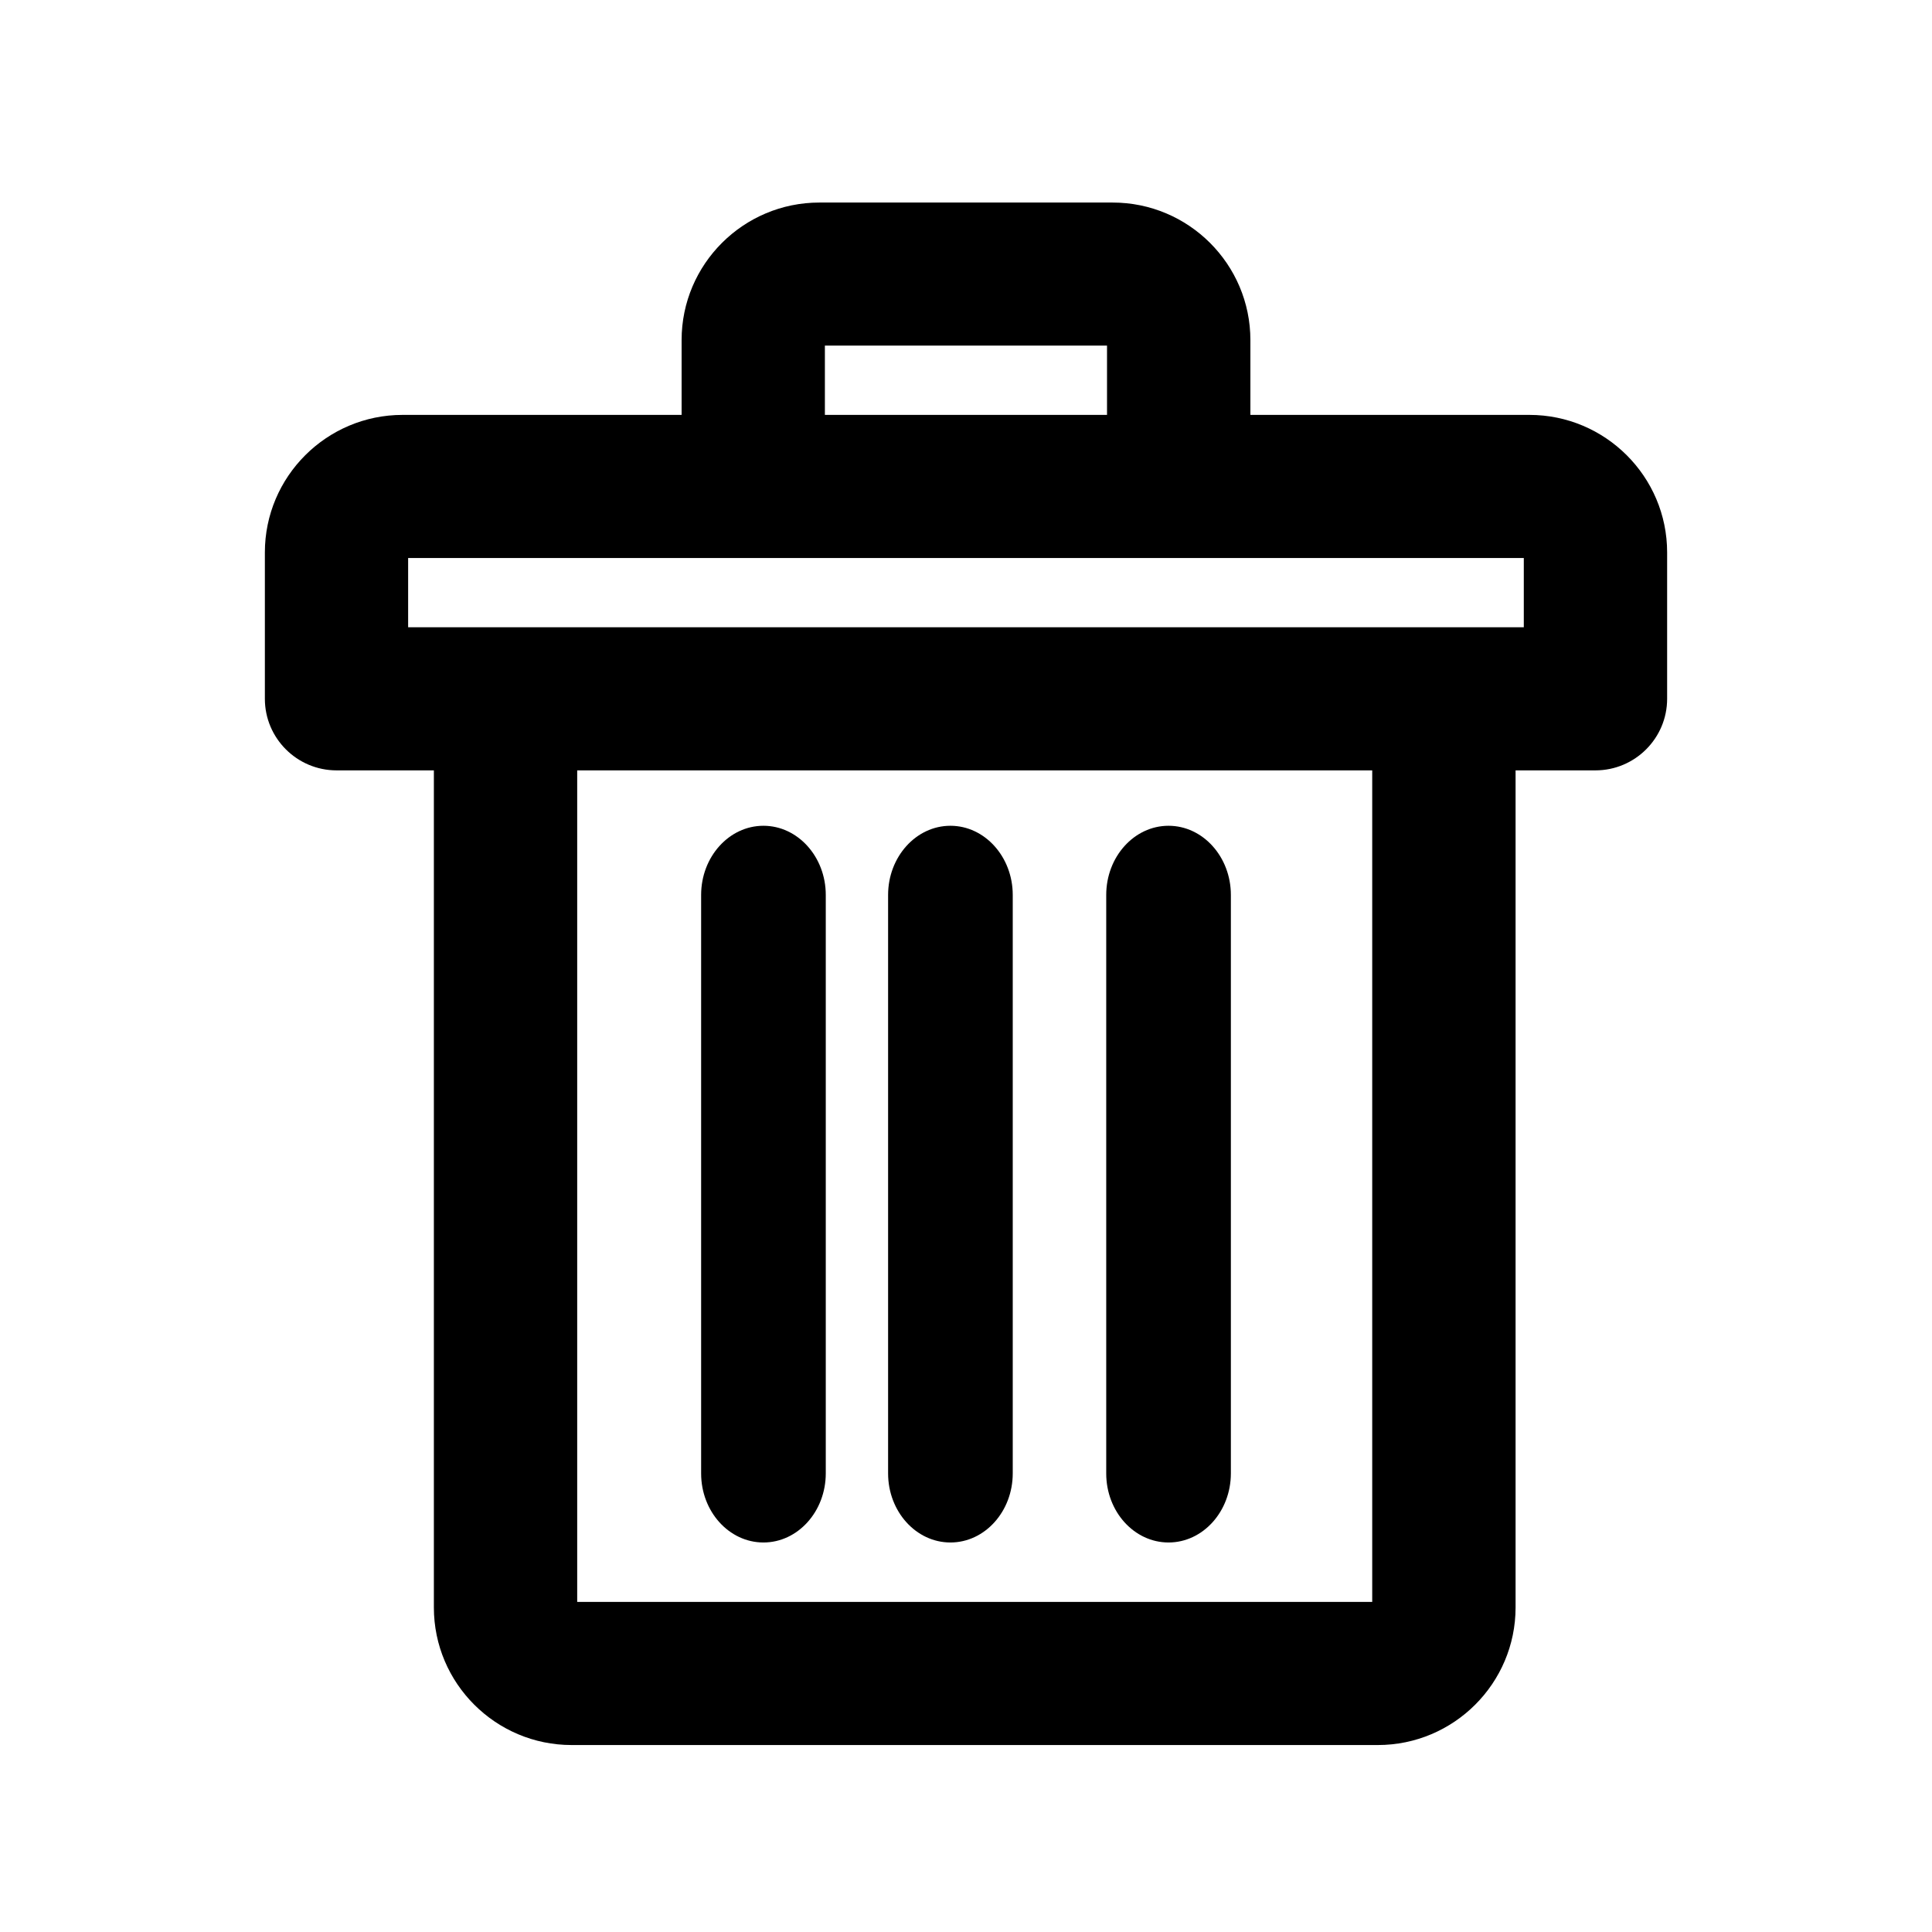 <?xml version="1.0" encoding="UTF-8"?>
<svg width="124px" height="124px" viewBox="0 0 124 124" version="1.1" xmlns="http://www.w3.org/2000/svg" xmlns:xlink="http://www.w3.org/1999/xlink">
    <!-- Generator: Sketch 55 (78076) - https://sketchapp.com -->
    <title>Artboard Copy 2</title>
    <desc>Created with Sketch.</desc>
    <g id="Artboard-Copy-2" stroke="none" stroke-width="1" fill="none" fill-rule="evenodd">
        <g id="060-corbeille" transform="translate(17, 13)" fill="#000000" fill-rule="nonzero">
            <path d="M81.16,13.629 L63.253,13.629 L63.253,8.826 C63.251,3.957 59.287,0 54.412,0 L35.59,0 C30.713,0 26.747,3.957 26.747,8.826 L26.747,13.629 L8.84,13.629 C3.966,13.629 0,17.588 0,22.455 L0,31.852 C0,34.382 2.063,36.444 4.6,36.444 L10.847,36.444 L10.847,90.17 C10.847,95.039 14.812,99 19.687,99 L71.432,99 C76.307,99 80.273,95.039 80.273,90.17 L80.273,36.444 L85.4,36.444 C87.937,36.444 90,34.382 90,31.852 L90,22.455 C90,17.588 86.032,13.629 81.16,13.629 Z M80.801,22.815 L80.801,27.26 L9.195,27.26 L9.195,22.815 L80.801,22.815 Z M35.943,13.629 L35.943,9.182 L54.051,9.182 L54.051,13.629 L35.943,13.629 Z M71.072,36.444 L71.072,89.814 L20.046,89.814 L20.046,36.444 L71.072,36.444 Z" id="Shape"></path>
            <path d="M44,86 C46.207,86 48,84.011 48,81.563 L48,44.439 C48,41.993 46.205,40 44,40 C41.795,40 40,41.993 40,44.439 L40,81.567 C40,84.013 41.795,86 44,86 Z" id="Path"></path>
            <path d="M31.999,86 C34.205,86 36,84.011 36,81.563 L36,44.439 C36,41.993 34.205,40 31.999,40 C29.793,40 28,41.993 28,44.439 L28,81.567 C28,84.013 29.793,86 31.999,86 Z" id="Path"></path>
            <path d="M57.999,86 C60.205,86 62,84.011 62,81.563 L62,44.439 C62,41.993 60.205,40 57.999,40 C55.793,40 54,41.993 54,44.439 L54,81.567 C53.998,84.013 55.793,86 57.999,86 Z" id="Path"></path>
        </g>
    </g>
</svg>